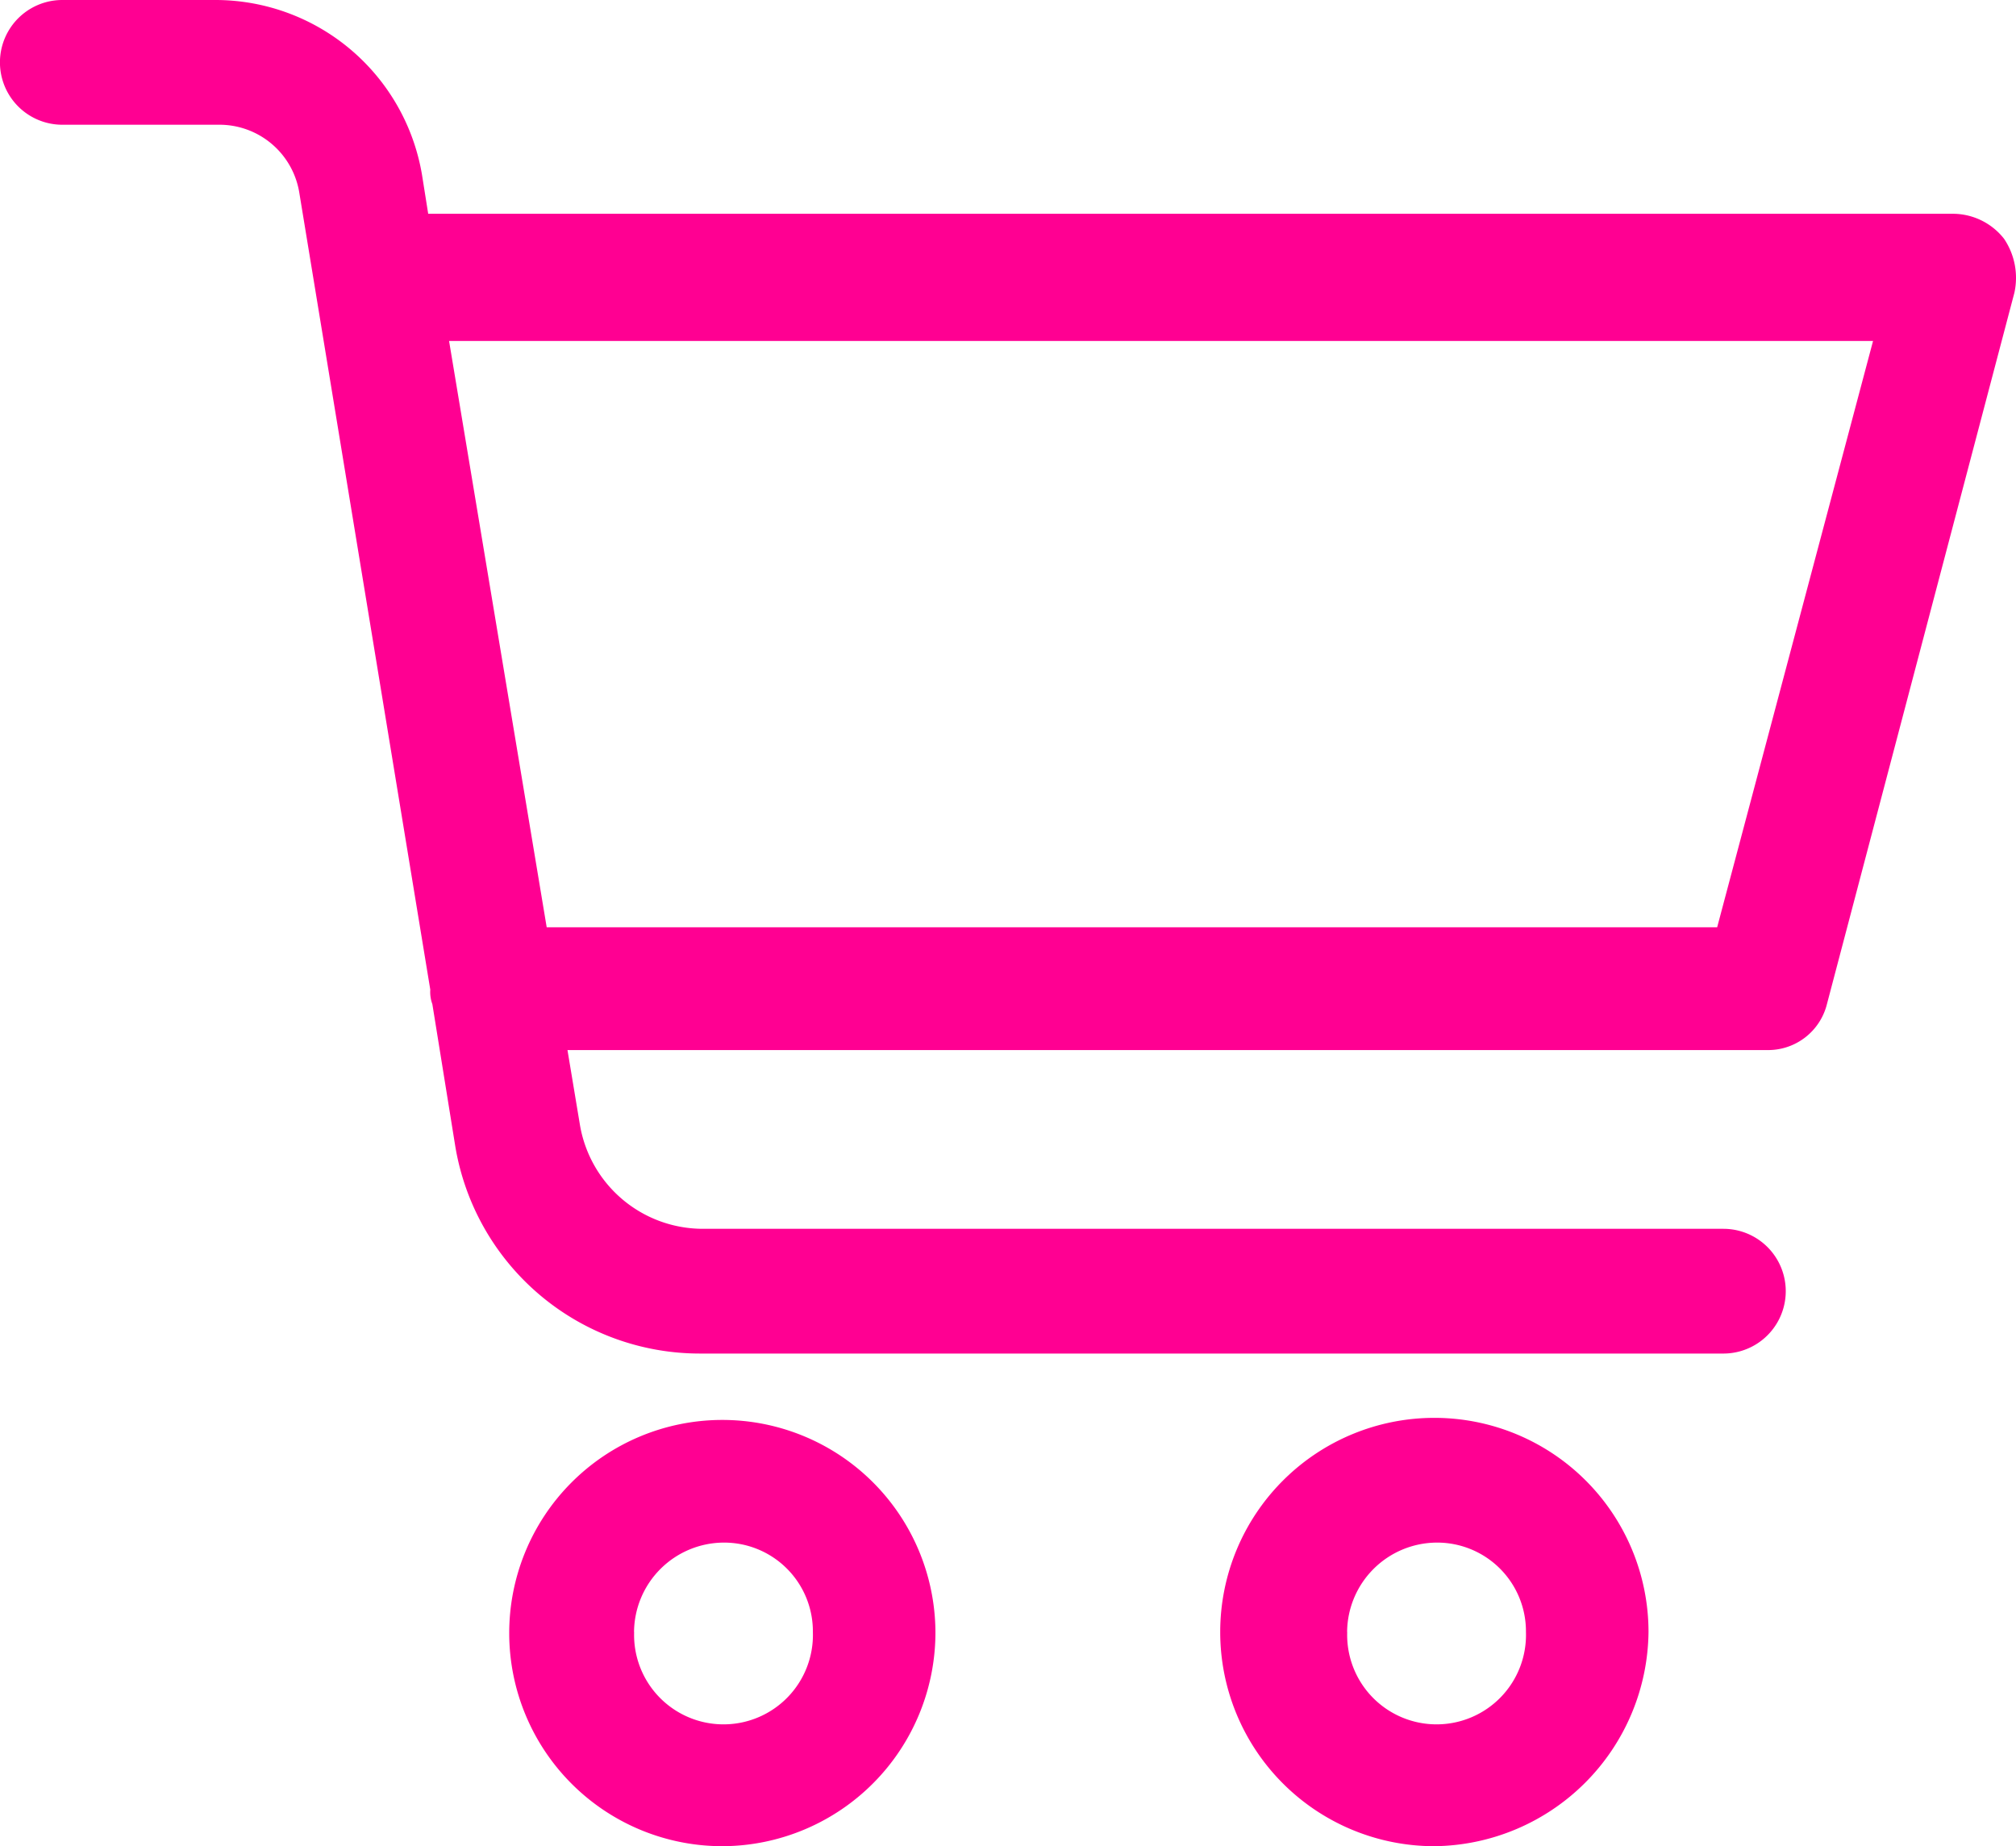 <svg id="Groupe_30" data-name="Groupe 30" xmlns="http://www.w3.org/2000/svg" viewBox="1625 42 21.351 19.551">
  <defs>
    <style>
      .cls-1 {
        fill: #ff0092;
      }
    </style>
  </defs>
  <path id="Tracé_17" data-name="Tracé 17" class="cls-1" d="M5.969,7.449A2.22,2.22,0,0,0,3.79,5.6H2.16a.66.66,0,0,0,0,1.321H3.812a.857.857,0,0,1,.859.727L6.057,16.08a.375.375,0,0,0,.022.154l.242,1.5a2.626,2.626,0,0,0,2.6,2.2H19.752a.66.66,0,1,0,0-1.321H8.942a1.321,1.321,0,0,1-1.3-1.1l-.132-.793h12.7a.642.642,0,0,0,.638-.484L22.834,8.7a.739.739,0,0,0-.11-.572.69.69,0,0,0-.528-.264H6.035ZM21.337,9.211l-1.651,6.209H7.29L6.256,9.211Z" transform="translate(1623.5 36.4)"/>
  <path id="Tracé_18" data-name="Tracé 18" class="cls-1" d="M30.513,76.068a2.257,2.257,0,1,0-2.246,2.268A2.264,2.264,0,0,0,30.513,76.068Zm-3.192,0a.954.954,0,0,1,.947-.947.94.94,0,0,1,.947.947.947.947,0,1,1-1.893,0Z" transform="translate(1604.394 -16.785)"/>
  <path id="Tracé_19" data-name="Tracé 19" class="cls-1" d="M64.735,76.068a2.268,2.268,0,1,0-2.268,2.268A2.293,2.293,0,0,0,64.735,76.068Zm-3.192,0a.954.954,0,0,1,.947-.947.94.94,0,0,1,.947.947.947.947,0,1,1-1.893,0Z" transform="translate(1577.724 -16.785)"/>
</svg>
